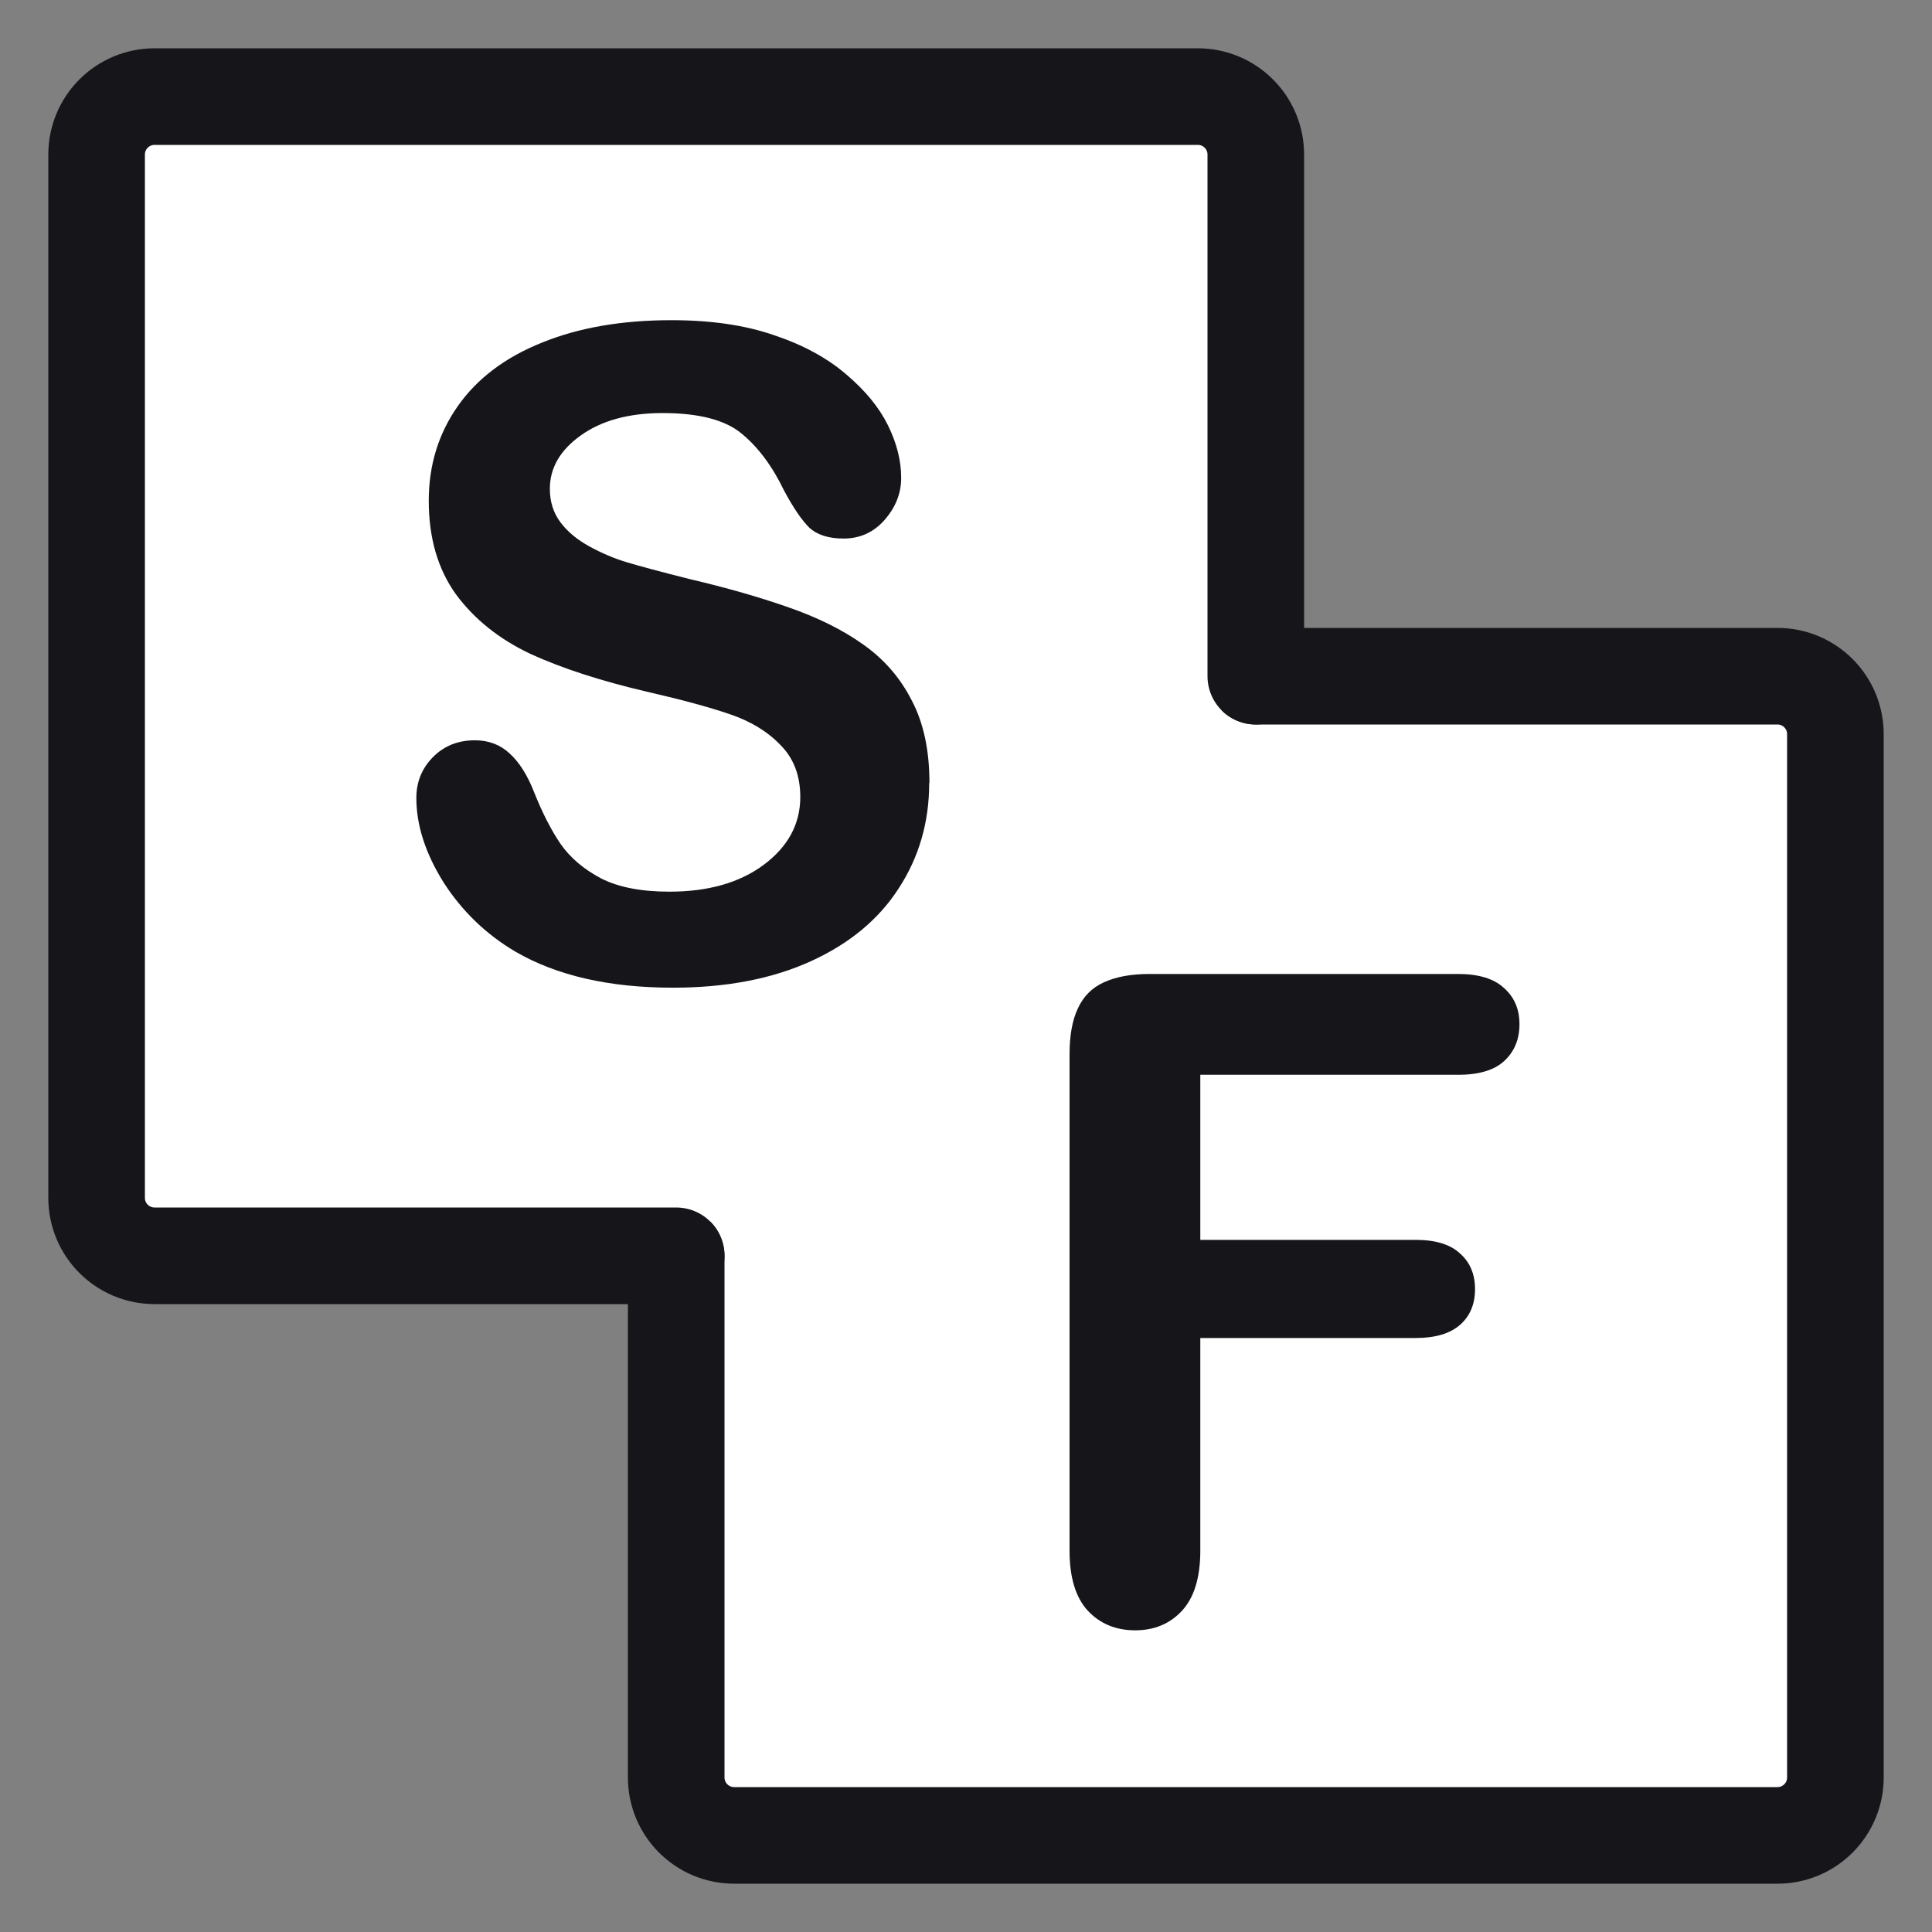 <?xml version="1.0" encoding="UTF-8" standalone="no"?>
<svg
   width="40"
   height="40"
   viewBox="0 0 40 40"
   fill="none"
   version="1.1"
   id="svg6"
   xmlns="http://www.w3.org/2000/svg"
   xmlns:svg="http://www.w3.org/2000/svg">
  <rect x="0" y="0" width="40" height="40" fill="#808080" stroke="none"/>
  <defs
     id="defs6" />
  <rect
     x="27.443"
     y="-8.99"
     width="1.715"
     height="16.734"
     transform="rotate(45.977)"
     fill="#ffffff"
     id="rect1" />
  <path
     d="m 26,14 h 10.8 c 0.663,0 1.2,0.537 1.2,1.2 V 36.8 C 38,37.463 37.463,38 36.8,38 H 15.2 C 14.537,38 14,37.463 14,36.8 V 26"
     fill="#ffffff"
     id="path1" />
  <path
     d="m 26,14 h 10.8 c 0.663,0 1.2,0.537 1.2,1.2 V 36.8 C 38,37.463 37.463,38 36.8,38 H 15.2 C 14.537,38 14,37.463 14,36.8 V 26"
     stroke="#16161a"
     stroke-width="2"
     stroke-linecap="round"
     stroke-linejoin="round"
     id="path2" />
  <path
     d="M 26,14 V 3.2 C 26,2.537 25.463,2 24.8,2 H 3.2 C 2.537,2 2,2.537 2,3.2 V 24.8 C 2,25.463 2.537,26 3.2,26 H 14"
     fill="#ffffff"
     id="path3" />
  <path
     d="M 26,14 V 3.2 C 26,2.537 25.463,2 24.8,2 H 3.2 C 2.537,2 2,2.537 2,3.2 V 24.8 C 2,25.463 2.537,26 3.2,26 H 14"
     stroke="#16161a"
     stroke-width="2"
     stroke-linecap="round"
     stroke-linejoin="round"
     id="path4" />
  <path
     d="m 19.238,16.211 q 0,1.212 -0.629,2.178 -0.62,0.966 -1.823,1.513 -1.203,0.547 -2.853,0.547 -1.978,0 -3.263,-0.747 Q 9.759,19.164 9.185,18.271 8.62,17.369 8.62,16.521 q 0,-0.492 0.337,-0.839 0.346,-0.355 0.875,-0.355 0.428,0 0.72,0.273 0.301,0.273 0.51,0.811 0.255,0.638 0.547,1.066 0.301,0.428 0.839,0.711 0.538,0.273 1.413,0.273 1.203,0 1.951,-0.556 0.757,-0.565 0.757,-1.404 0,-0.665 -0.41,-1.076 -0.401,-0.419 -1.048,-0.638 -0.638,-0.219 -1.714,-0.465 -1.44,-0.337 -2.415,-0.784 -0.966,-0.456 -1.54,-1.23 -0.565,-0.784 -0.565,-1.941 0,-1.103 0.602,-1.96 0.602,-0.857 1.741,-1.313 1.139,-0.465 2.68,-0.465 1.23,0 2.124,0.31 0.902,0.301 1.495,0.811 0.592,0.501 0.866,1.057 0.273,0.556 0.273,1.085 0,0.483 -0.346,0.875 -0.337,0.383 -0.848,0.383 -0.465,0 -0.711,-0.228 -0.237,-0.237 -0.52,-0.766 -0.365,-0.757 -0.875,-1.176 -0.51,-0.428 -1.641,-0.428 -1.048,0 -1.695,0.465 -0.638,0.456 -0.638,1.103 0,0.401 0.219,0.693 0.219,0.292 0.602,0.501 0.383,0.21 0.775,0.328 0.392,0.118 1.294,0.346 1.13,0.264 2.042,0.583 0.921,0.319 1.559,0.775 0.647,0.456 1.003,1.158 0.365,0.693 0.365,1.704 z"
     fill="#16161a"
	 id="path-s"
     aria-label="S" />
  <path
     d="m 30.183,22.252 h -5.332 v 3.418 h 4.457 q 0.62,0 0.921,0.283 0.31,0.273 0.31,0.738 0,0.465 -0.31,0.738 -0.31,0.273 -0.921,0.273 h -4.457 v 4.402 q 0,0.839 -0.383,1.249 -0.374,0.401 -0.966,0.401 -0.602,0 -0.984,-0.41 -0.374,-0.41 -0.374,-1.24 V 21.824 q 0,-0.583 0.173,-0.948 0.173,-0.374 0.538,-0.538 0.374,-0.173 0.948,-0.173 h 6.38 q 0.647,0 0.957,0.292 0.319,0.283 0.319,0.747 0,0.474 -0.319,0.766 -0.31,0.283 -0.957,0.283 z"
     fill="#16161a"
	 id="path-f"
     aria-label="F" />
</svg>
